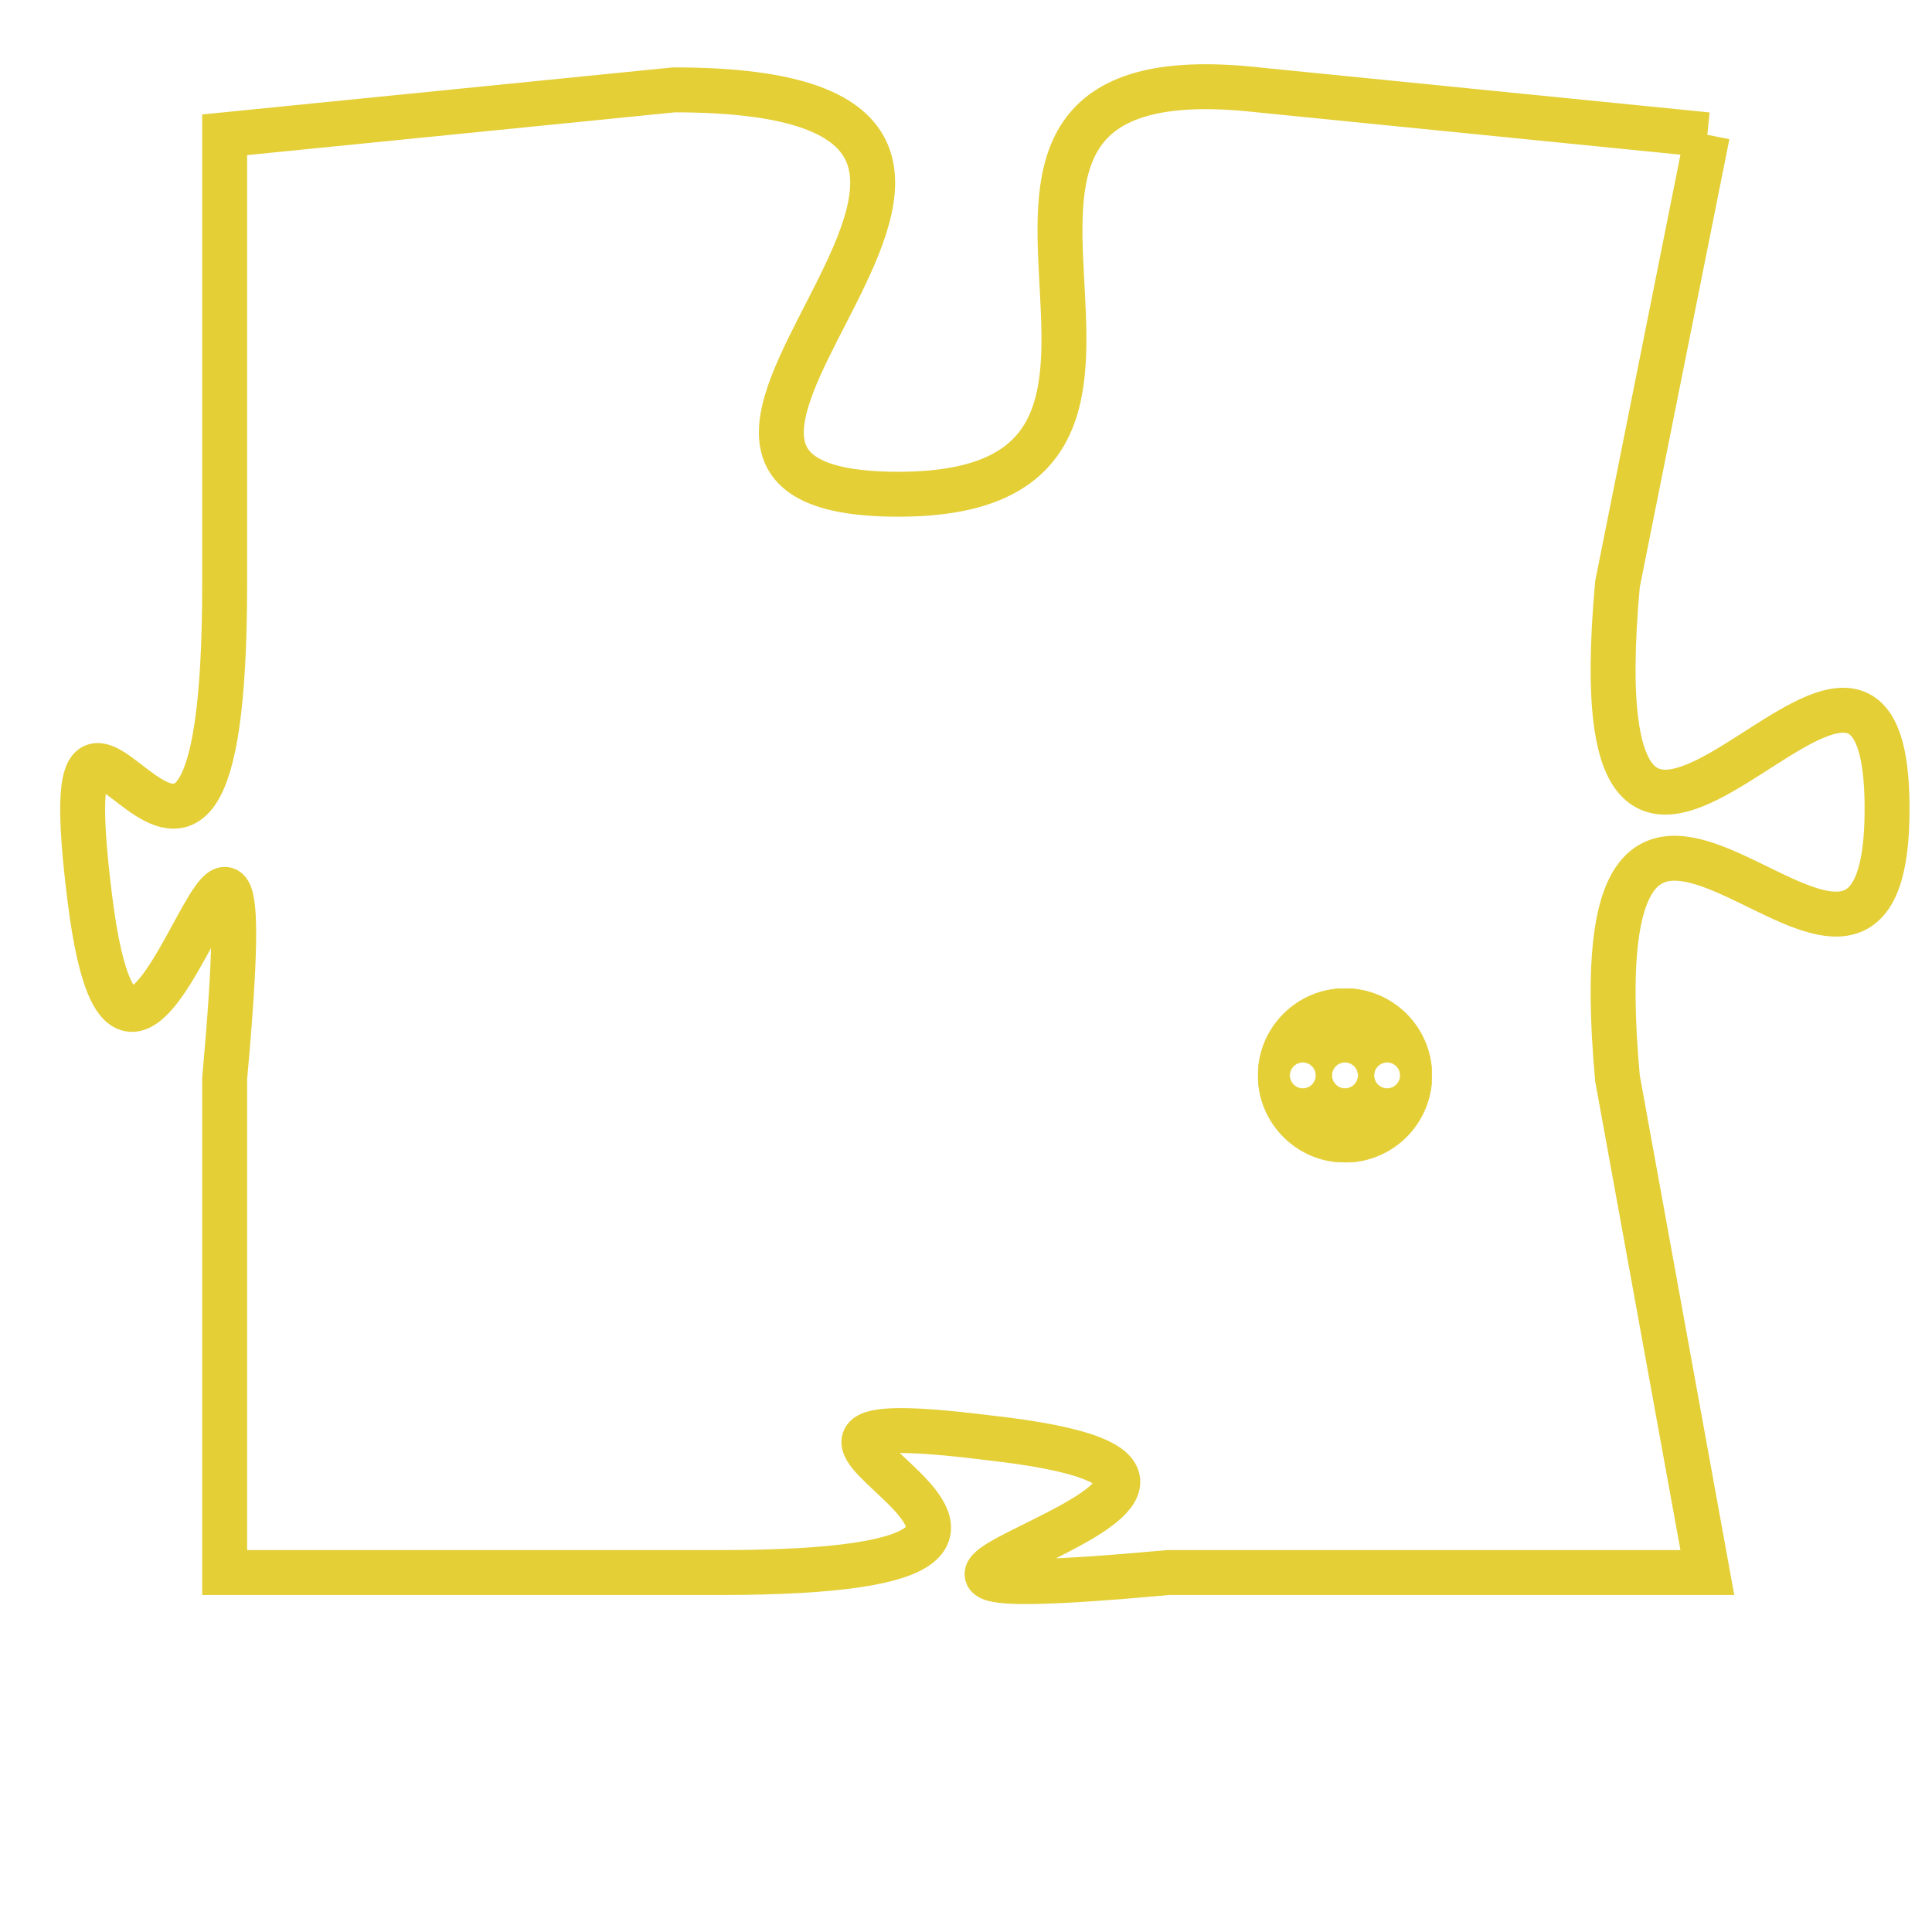 <svg version="1.1" xmlns="http://www.w3.org/2000/svg" xmlns:xlink="http://www.w3.org/1999/xlink" fill="transparent" x="0" y="0" width="350" height="350" preserveAspectRatio="xMinYMin slice"><style type="text/css">.links{fill:transparent;stroke: #E4CF37;}.links:hover{fill:#63D272; opacity:0.4;}</style><defs><g id="allt"><path id="t8192" d="M99,2016 L89,2015 C80,2014 89,2024 81,2024 C73,2024 87,2015 76,2015 L66,2016 66,2016 L66,2026 C66,2037 62,2025 63,2033 C64,2041 67,2026 66,2037 L66,2048 66,2048 L77,2048 C88,2048 75,2044 83,2045 C92,2046 76,2049 87,2048 L99,2048 99,2048 L97,2037 C96,2026 103,2038 103,2031 C103,2024 96,2037 97,2026 L99,2016"/></g><clipPath id="c" clipRule="evenodd" fill="transparent"><use href="#t8192"/></clipPath></defs><svg viewBox="61 2013 43 37" preserveAspectRatio="xMinYMin meet"><svg width="4380" height="2430"><g><image crossorigin="anonymous" x="0" y="0" href="https://nftpuzzle.license-token.com/assets/completepuzzle.svg" width="100%" height="100%" /><g class="links"><use href="#t8192"/></g></g></svg><svg x="89" y="2035" height="9%" width="9%" viewBox="0 0 330 330"><g><a xlink:href="https://nftpuzzle.license-token.com/" class="links"><title>See the most innovative NFT based token software licensing project</title><path fill="#E4CF37" id="more" d="M165,0C74.019,0,0,74.019,0,165s74.019,165,165,165s165-74.019,165-165S255.981,0,165,0z M85,190 c-13.785,0-25-11.215-25-25s11.215-25,25-25s25,11.215,25,25S98.785,190,85,190z M165,190c-13.785,0-25-11.215-25-25 s11.215-25,25-25s25,11.215,25,25S178.785,190,165,190z M245,190c-13.785,0-25-11.215-25-25s11.215-25,25-25 c13.785,0,25,11.215,25,25S258.785,190,245,190z"></path></a></g></svg></svg></svg>